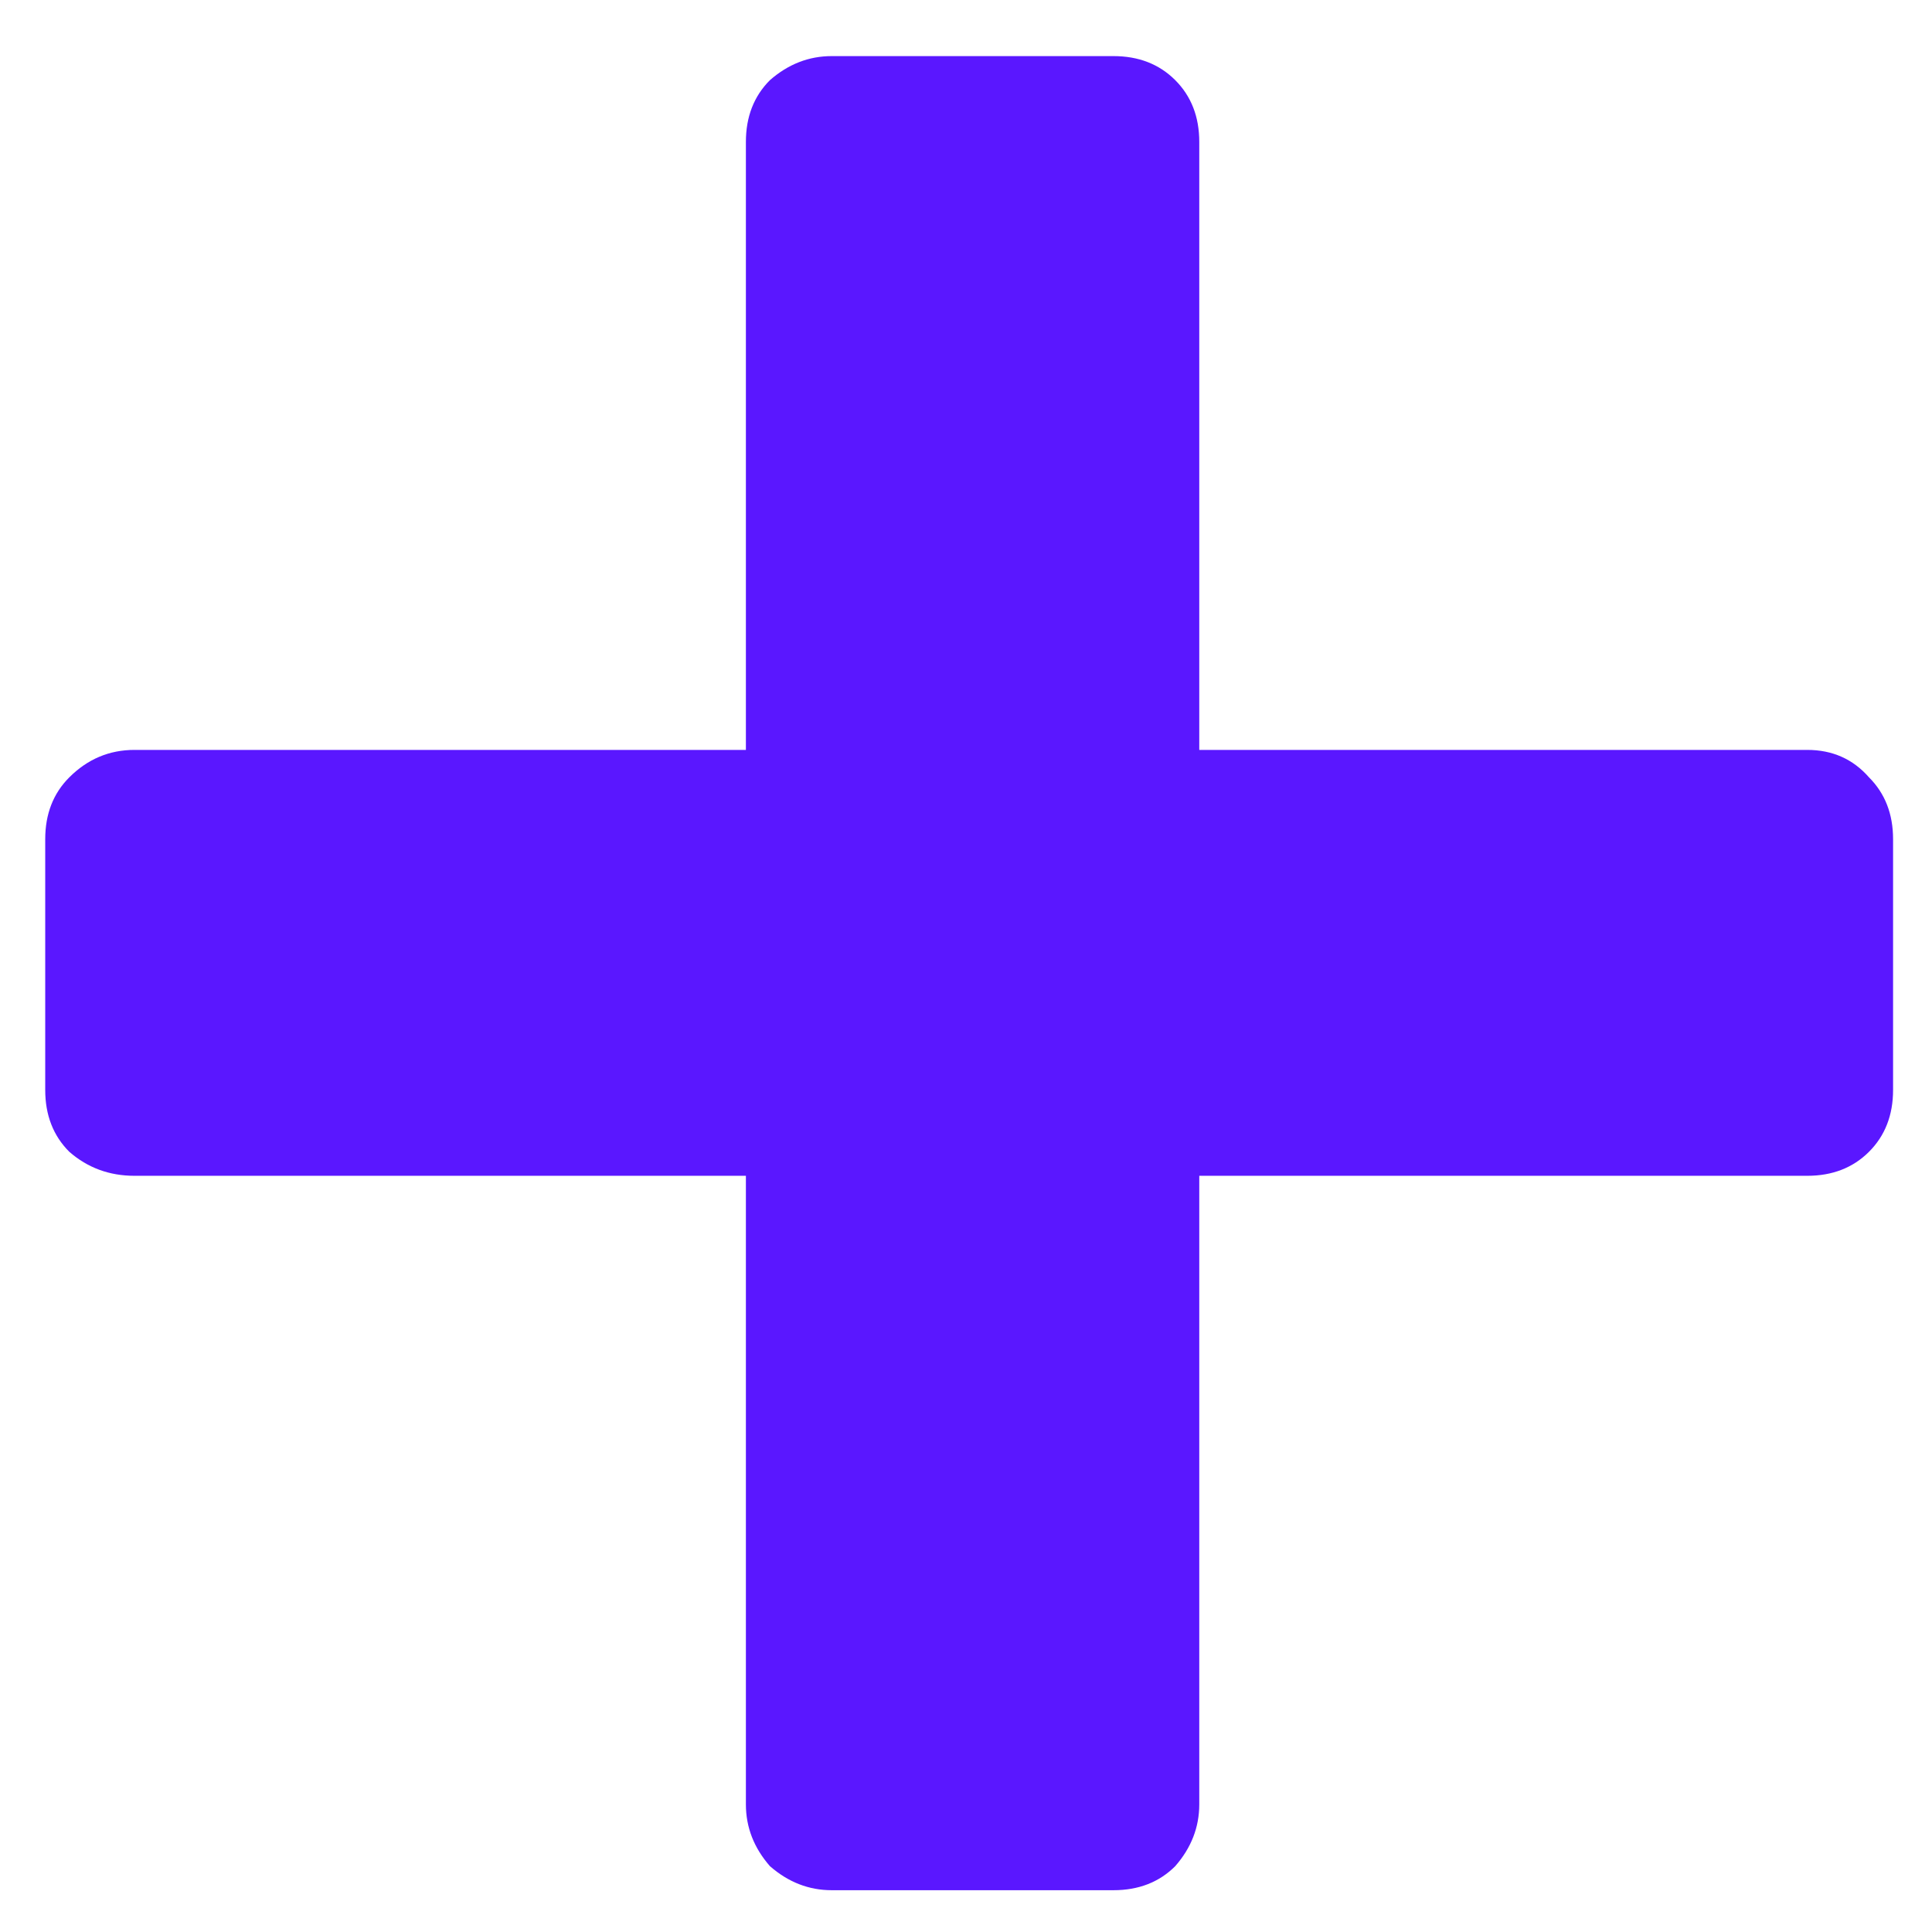 <svg width="27" height="27" viewBox="0 0 27 27" fill="none" xmlns="http://www.w3.org/2000/svg">
<path d="M11.624 26.416C11.304 26.416 11.016 26.304 10.76 26.08C10.536 25.824 10.424 25.536 10.424 25.216V16.432H1.88C1.528 16.432 1.224 16.32 0.968 16.096C0.744 15.872 0.632 15.584 0.632 15.232V11.728C0.632 11.376 0.744 11.088 0.968 10.864C1.224 10.608 1.528 10.48 1.88 10.48H10.424V1.984C10.424 1.632 10.536 1.344 10.76 1.12C11.016 0.896 11.304 0.784 11.624 0.784H15.56C15.912 0.784 16.2 0.896 16.424 1.12C16.648 1.344 16.76 1.632 16.76 1.984V10.48H25.256C25.608 10.48 25.896 10.608 26.12 10.864C26.344 11.088 26.456 11.376 26.456 11.728V15.232C26.456 15.584 26.344 15.872 26.12 16.096C25.896 16.32 25.608 16.432 25.256 16.432H16.76V25.216C16.76 25.536 16.648 25.824 16.424 26.08C16.2 26.304 15.912 26.416 15.56 26.416H11.624Z" fill="#5A17FF"/>
</svg>
